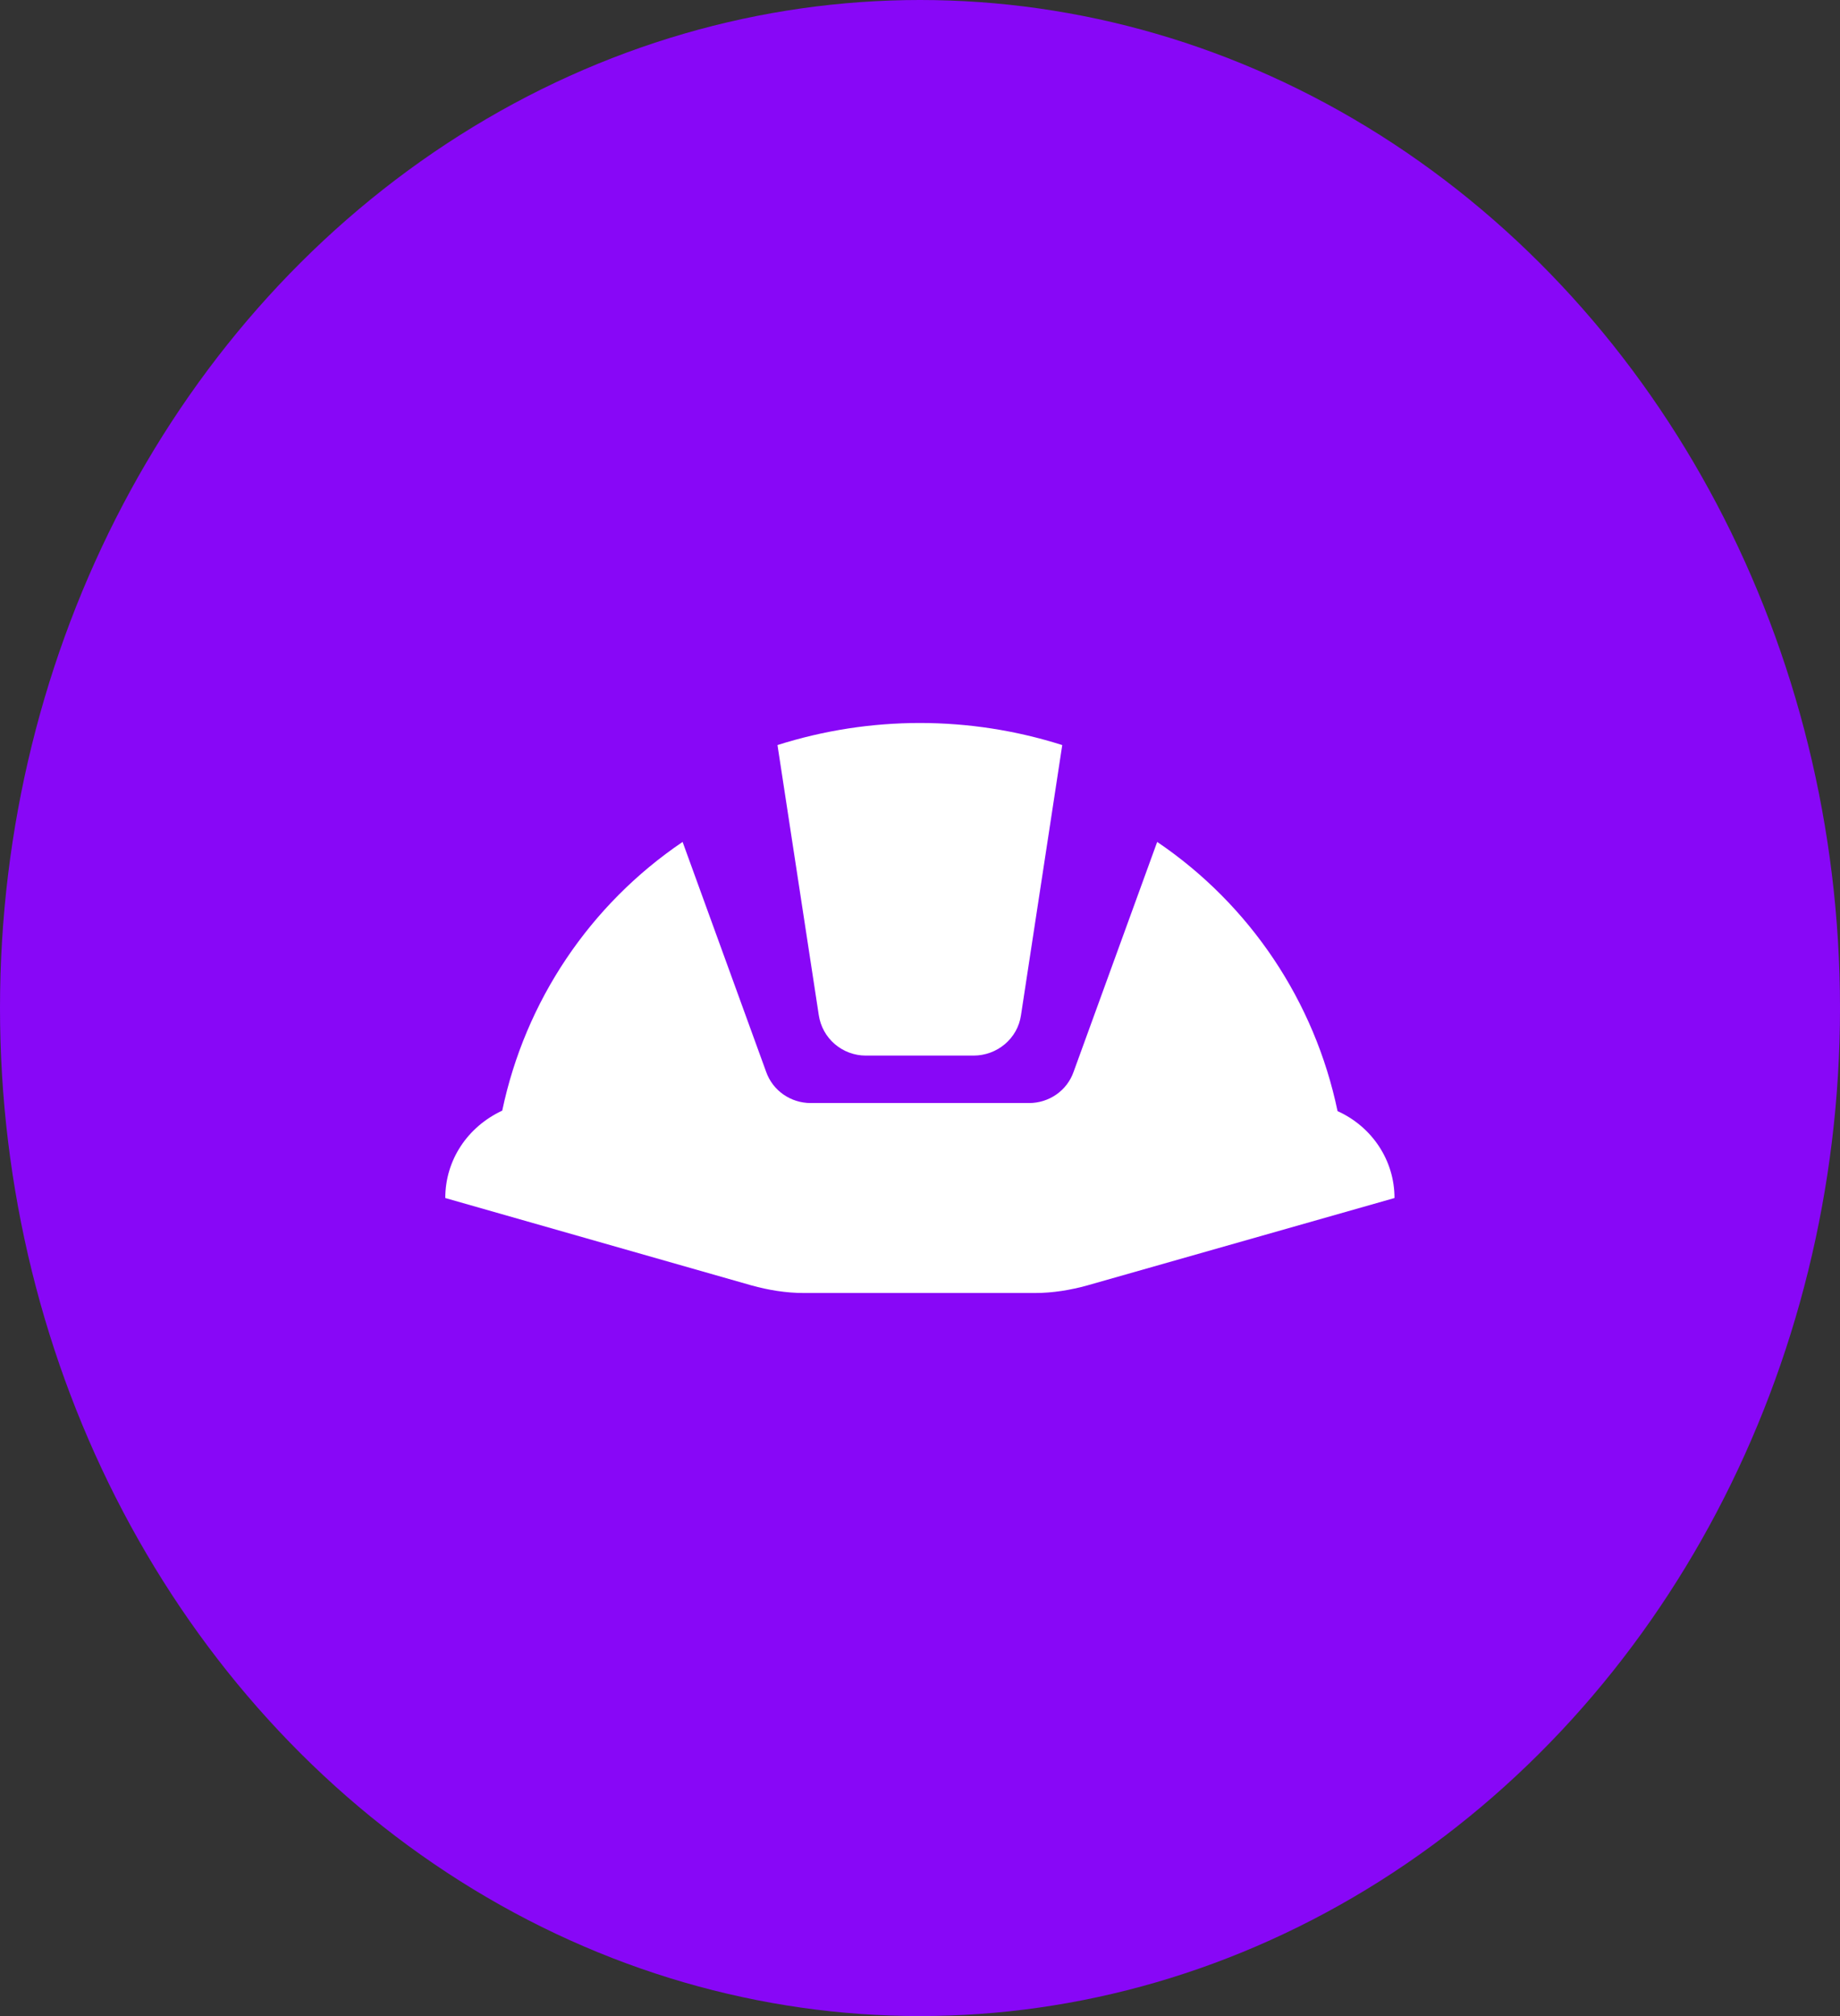 <svg width="42" height="46" viewBox="0 0 42 46" fill="none" xmlns="http://www.w3.org/2000/svg">
<rect x="0" y="0" width="42" height="46" fill="#333333" stroke="none"/>
<ellipse cx="21" cy="23" rx="21" ry="23" fill="#8807F7"/>
<path d="M18.69 23.164L17.747 17C19.862 16.328 22.133 16.328 24.247 17L23.305 23.164C23.229 23.695 22.763 24.085 22.222 24.085H19.762C19.503 24.085 19.252 23.992 19.055 23.823C18.858 23.654 18.729 23.421 18.69 23.164ZM31.831 27.335C31.831 26.479 31.322 25.71 30.531 25.352C30.009 22.848 28.533 20.644 26.414 19.21L24.507 24.453C24.356 24.887 23.944 25.168 23.489 25.168H18.506C18.051 25.168 17.639 24.887 17.487 24.453L15.581 19.21C13.465 20.642 11.989 22.841 11.464 25.341C10.673 25.71 10.164 26.468 10.164 27.335L17.152 29.328C17.542 29.436 17.942 29.502 18.343 29.502H23.63C24.031 29.502 24.432 29.436 24.822 29.328L31.831 27.335Z" fill="white"/>
</svg>
